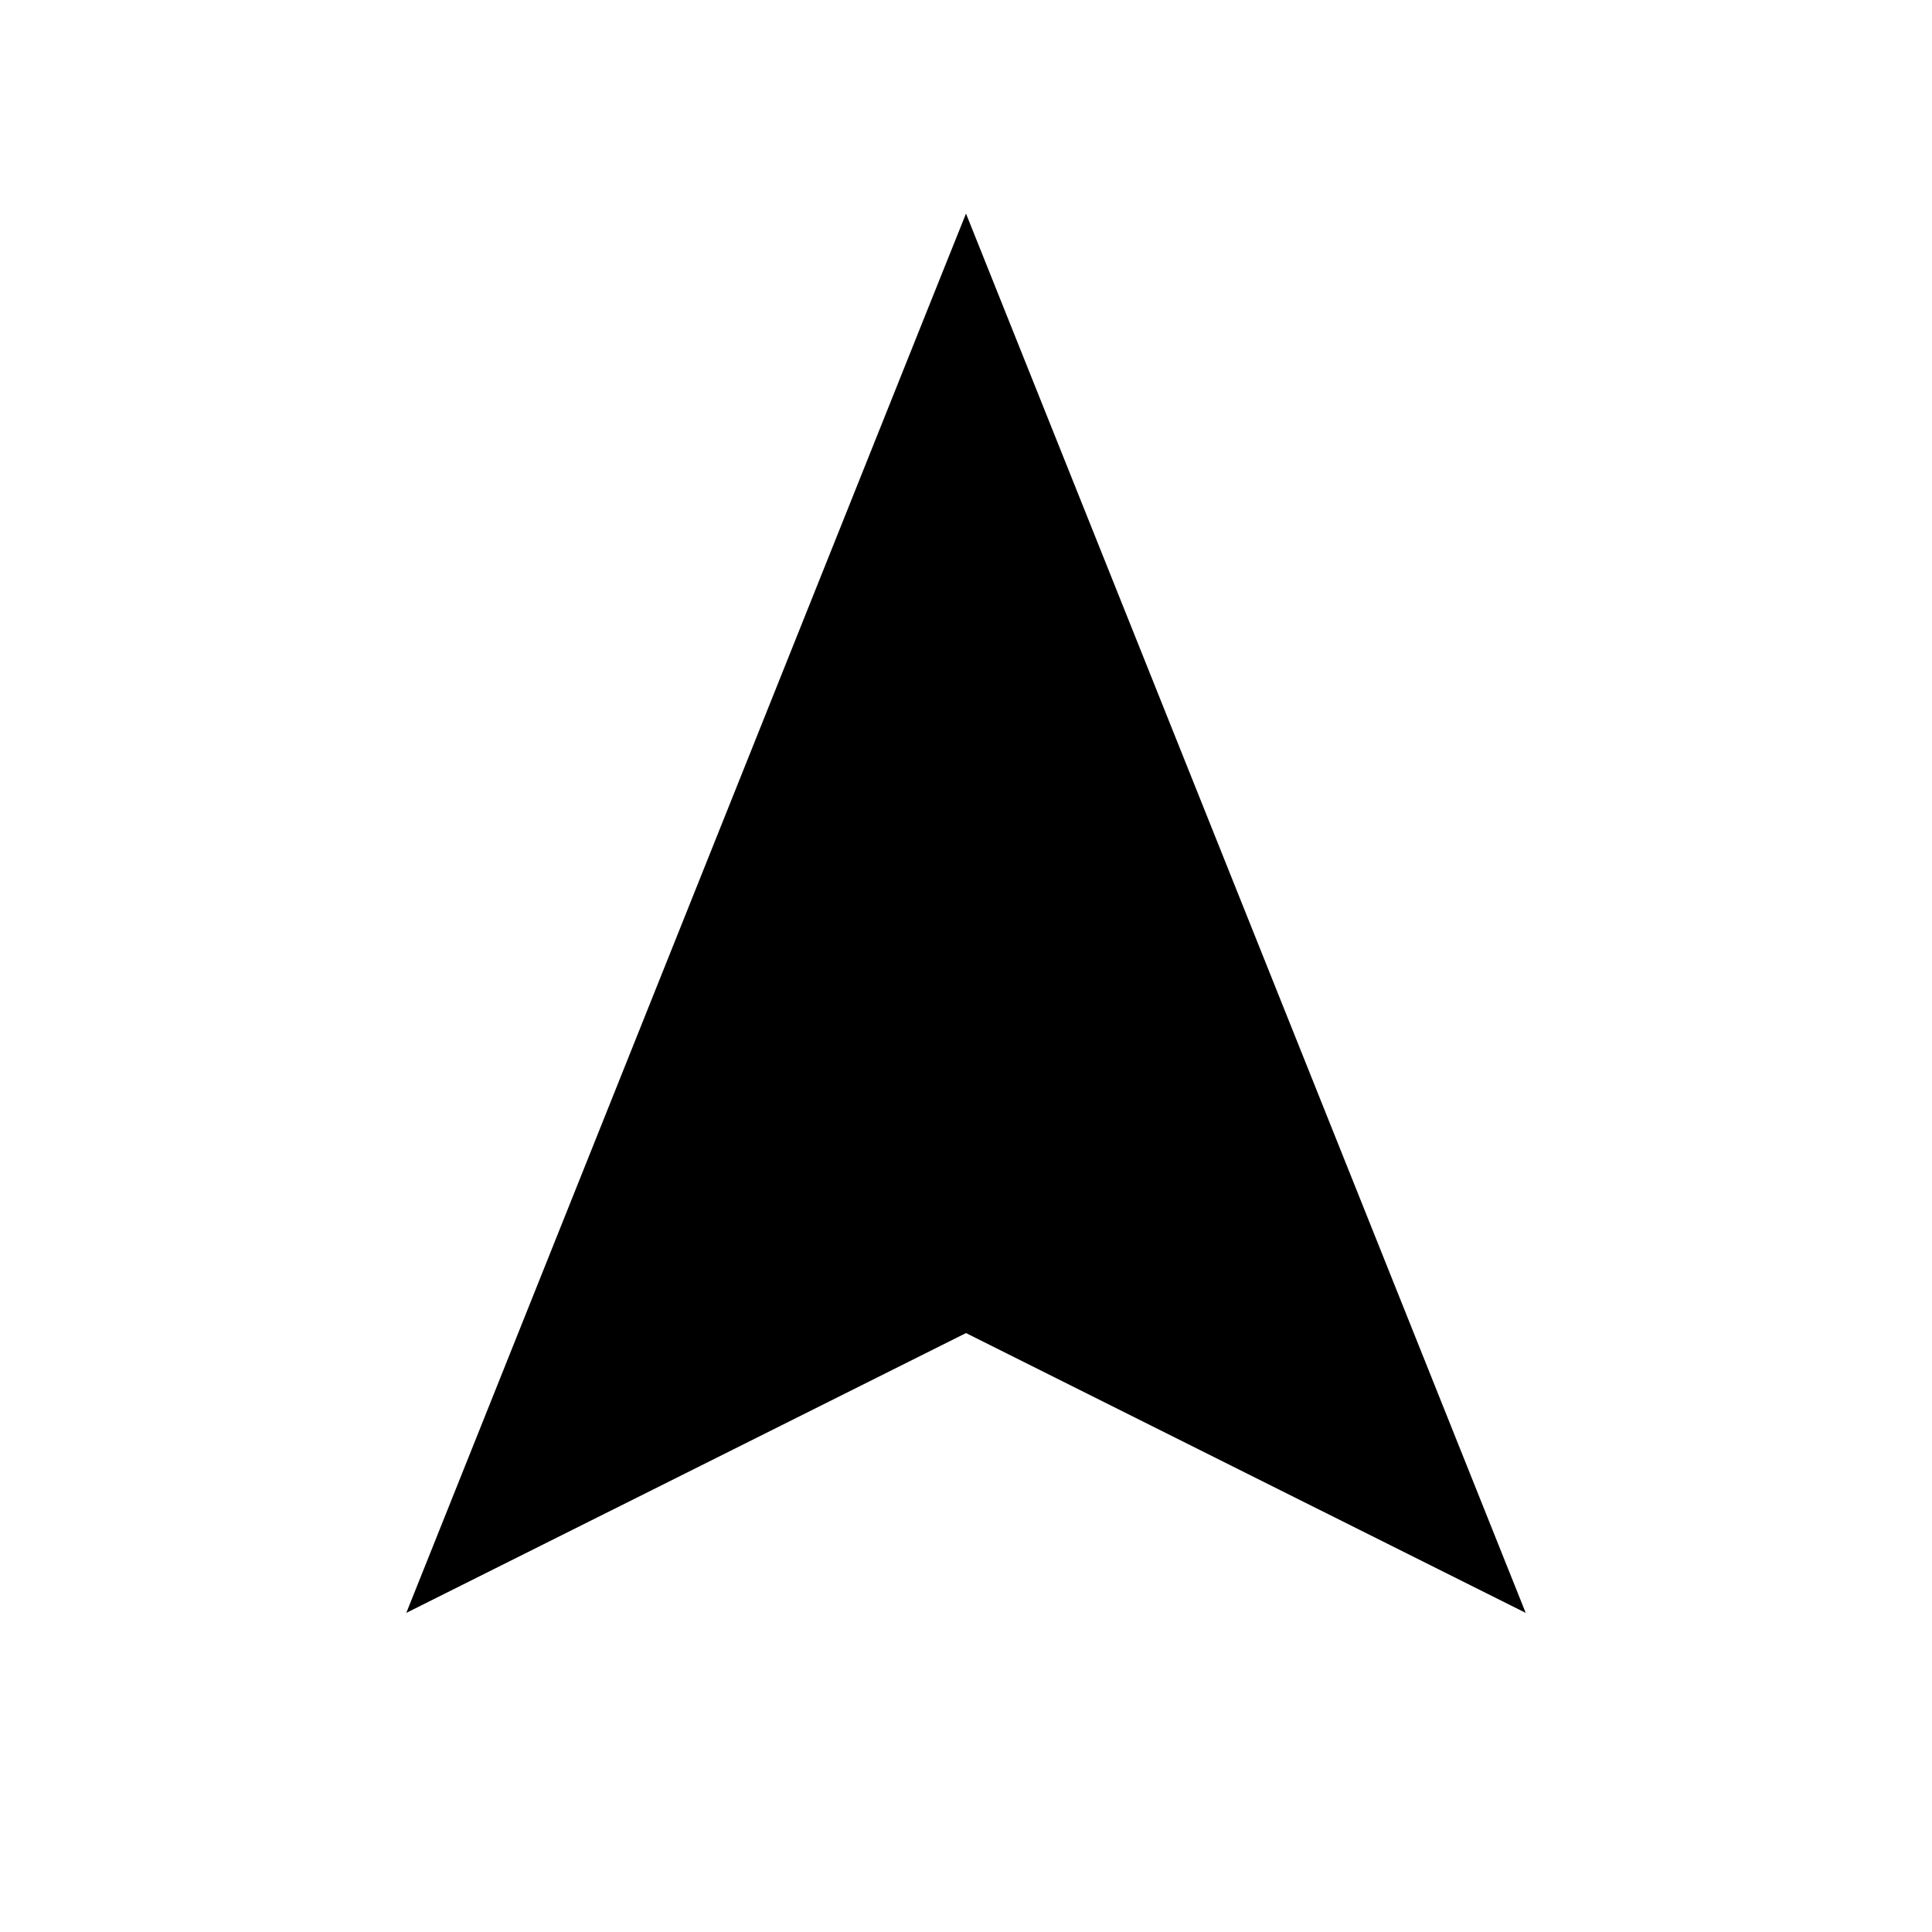 <svg xmlns="http://www.w3.org/2000/svg" viewBox="0 0 24 24"><path fill-rule="evenodd" d="M12 2.653l-.465 1.16-6.488 16.223L12 16.56l6.953 3.476z" style="line-height:normal;font-variant-ligatures:normal;font-variant-position:normal;font-variant-caps:normal;font-variant-numeric:normal;font-variant-alternates:normal;font-feature-settings:normal;text-indent:0;text-align:start;text-decoration-line:none;text-decoration-style:solid;text-decoration-color:#000;text-transform:none;text-orientation:mixed;white-space:normal;shape-padding:0;isolation:auto;mix-blend-mode:normal;solid-color:#000;solid-opacity:1"/></svg>